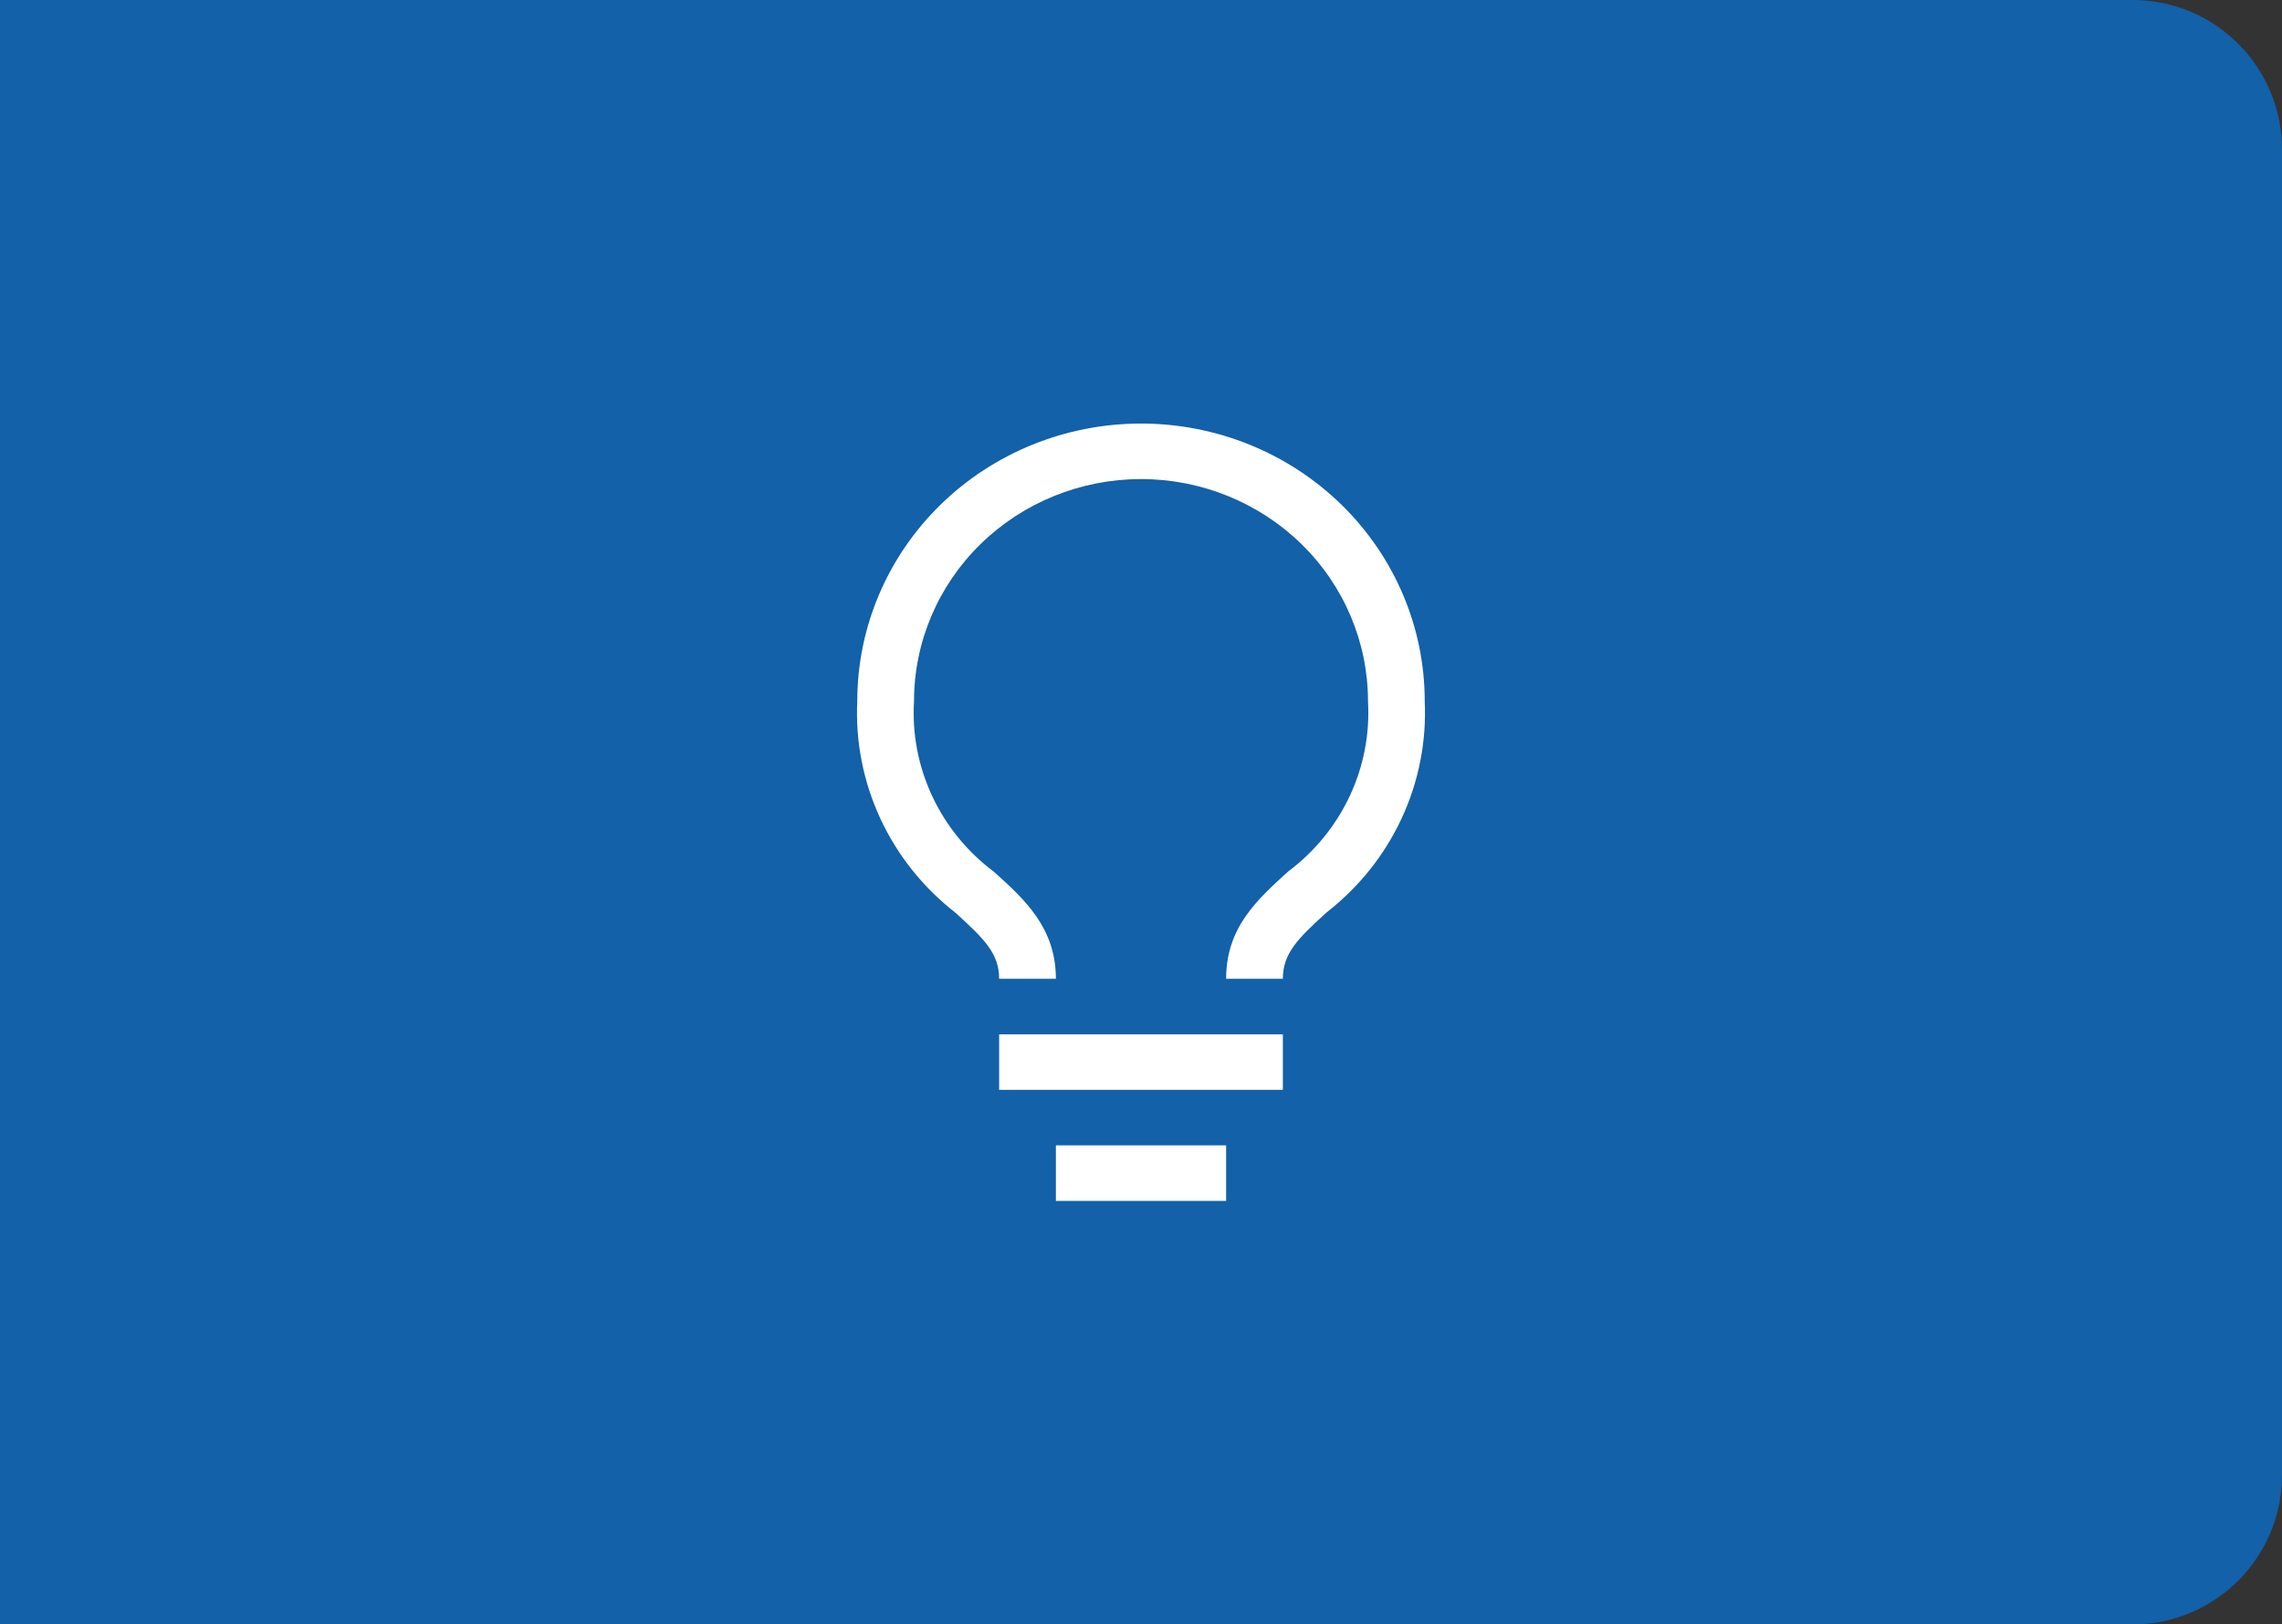 <svg width="229" height="163" viewBox="0 0 229 163" fill="none" xmlns="http://www.w3.org/2000/svg">
<rect x="0" y="0" width="229" height="163" fill="#333333" stroke="none"/>
<path d="M0 0H214C222.284 0 229 6.716 229 15V148C229 156.284 222.284 163 214 163H0V0Z" fill="#1261A9"/>
<path d="M100.264 103.786H128.736V109.357H100.264V103.786ZM105.959 114.929H123.042V120.5H105.959V114.929ZM114.5 42.5C106.949 42.5 99.707 45.435 94.368 50.659C89.028 55.883 86.028 62.969 86.028 70.357C85.836 74.406 86.628 78.441 88.341 82.132C90.054 85.822 92.637 89.062 95.88 91.584C98.727 94.175 100.264 95.651 100.264 98.214H105.959C105.959 93.089 102.798 90.219 99.723 87.461C97.062 85.468 94.941 82.866 93.547 79.884C92.152 76.902 91.525 73.631 91.723 70.357C91.723 64.447 94.123 58.778 98.394 54.599C102.666 50.419 108.459 48.071 114.5 48.071C120.541 48.071 126.335 50.419 130.607 54.599C134.878 58.778 137.278 64.447 137.278 70.357C137.472 73.633 136.841 76.906 135.441 79.888C134.041 82.87 131.915 85.471 129.249 87.461C126.202 90.247 123.042 93.033 123.042 98.214H128.736C128.736 95.651 130.245 94.175 133.121 91.556C136.361 89.038 138.943 85.803 140.656 82.118C142.369 78.432 143.163 74.401 142.972 70.357C142.972 66.699 142.236 63.077 140.805 59.697C139.374 56.317 137.277 53.246 134.633 50.659C131.989 48.072 128.85 46.02 125.396 44.62C121.942 43.221 118.239 42.5 114.5 42.5V42.5Z" fill="white"/>
</svg>
